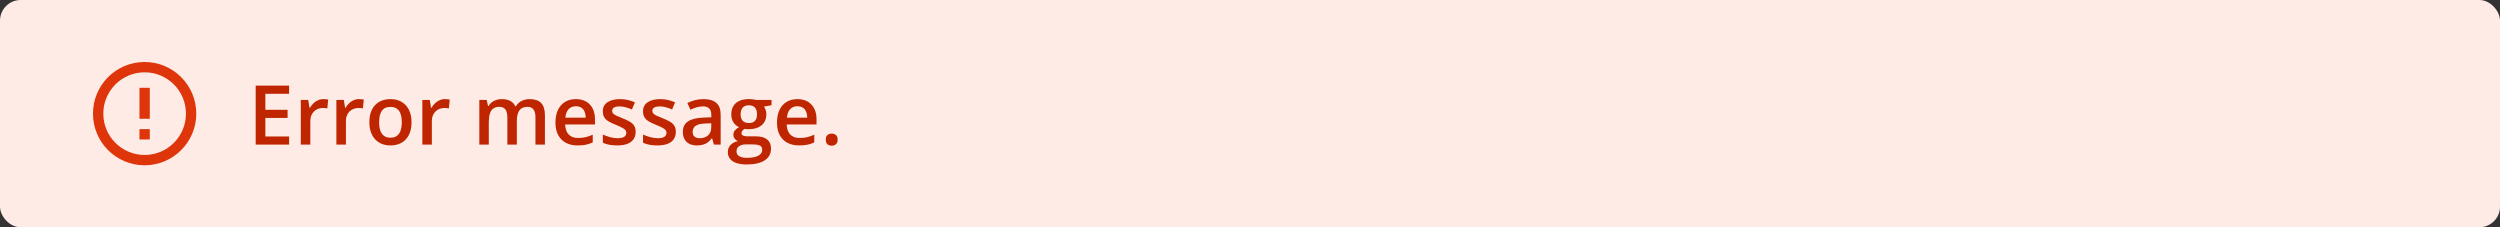 <svg width="484" height="44" viewBox="0 0 484 44" fill="none" xmlns="http://www.w3.org/2000/svg">
<rect x="0" y="0" width="484" height="44" fill="#333333" stroke="none"/>
<rect width="484" height="44" rx="4" fill="#FFEBE6"/>
<path d="M27 25H29V27H27V25ZM27 17H29V23H27V17ZM27.99 12C22.47 12 18 16.48 18 22C18 27.52 22.47 32 27.99 32C33.52 32 38 27.52 38 22C38 16.48 33.52 12 27.99 12ZM28 30C23.58 30 20 26.42 20 22C20 17.58 23.58 14 28 14C32.42 14 36 17.58 36 22C36 26.42 32.42 30 28 30Z" fill="#DE350B"/>
<g clip-path="url(#clip0_332_8125)">
<path d="M55.969 28H49.5V16.578H55.969V18.156H51.375V21.258H55.68V22.828H51.375V26.414H55.969V28ZM62.617 19.188C62.763 19.188 62.922 19.195 63.093 19.211C63.265 19.227 63.414 19.247 63.539 19.273L63.367 20.992C63.257 20.961 63.122 20.938 62.961 20.922C62.804 20.906 62.664 20.898 62.539 20.898C62.211 20.898 61.898 20.953 61.601 21.062C61.304 21.167 61.041 21.328 60.812 21.547C60.583 21.76 60.403 22.029 60.273 22.352C60.143 22.674 60.078 23.049 60.078 23.477V28H58.234V19.352H59.672L59.922 20.875H60.007C60.179 20.568 60.393 20.287 60.648 20.031C60.903 19.776 61.195 19.573 61.523 19.422C61.856 19.266 62.221 19.188 62.617 19.188ZM69.507 19.188C69.653 19.188 69.812 19.195 69.984 19.211C70.156 19.227 70.304 19.247 70.429 19.273L70.257 20.992C70.148 20.961 70.012 20.938 69.851 20.922C69.695 20.906 69.554 20.898 69.429 20.898C69.101 20.898 68.788 20.953 68.491 21.062C68.195 21.167 67.931 21.328 67.702 21.547C67.473 21.76 67.293 22.029 67.163 22.352C67.033 22.674 66.968 23.049 66.968 23.477V28H65.124V19.352H66.562L66.812 20.875H66.898C67.07 20.568 67.283 20.287 67.538 20.031C67.793 19.776 68.085 19.573 68.413 19.422C68.747 19.266 69.111 19.188 69.507 19.188ZM79.671 23.656C79.671 24.375 79.577 25.013 79.389 25.57C79.202 26.128 78.929 26.599 78.569 26.984C78.21 27.365 77.778 27.656 77.272 27.859C76.767 28.057 76.197 28.156 75.561 28.156C74.968 28.156 74.423 28.057 73.929 27.859C73.434 27.656 73.004 27.365 72.639 26.984C72.28 26.599 72.001 26.128 71.804 25.57C71.606 25.013 71.507 24.375 71.507 23.656C71.507 22.703 71.671 21.896 71.999 21.234C72.332 20.568 72.806 20.06 73.421 19.711C74.035 19.362 74.767 19.188 75.616 19.188C76.413 19.188 77.116 19.362 77.725 19.711C78.335 20.06 78.811 20.568 79.155 21.234C79.499 21.901 79.671 22.708 79.671 23.656ZM73.397 23.656C73.397 24.287 73.473 24.826 73.624 25.273C73.78 25.721 74.02 26.065 74.343 26.305C74.665 26.539 75.082 26.656 75.593 26.656C76.103 26.656 76.52 26.539 76.843 26.305C77.165 26.065 77.403 25.721 77.554 25.273C77.705 24.826 77.78 24.287 77.78 23.656C77.78 23.026 77.705 22.492 77.554 22.055C77.403 21.612 77.165 21.276 76.843 21.047C76.52 20.812 76.1 20.695 75.585 20.695C74.824 20.695 74.27 20.951 73.921 21.461C73.572 21.971 73.397 22.703 73.397 23.656ZM86.147 19.188C86.293 19.188 86.452 19.195 86.624 19.211C86.795 19.227 86.944 19.247 87.069 19.273L86.897 20.992C86.788 20.961 86.652 20.938 86.491 20.922C86.334 20.906 86.194 20.898 86.069 20.898C85.741 20.898 85.428 20.953 85.131 21.062C84.834 21.167 84.571 21.328 84.342 21.547C84.113 21.76 83.933 22.029 83.803 22.352C83.673 22.674 83.608 23.049 83.608 23.477V28H81.764V19.352H83.202L83.452 20.875H83.538C83.709 20.568 83.923 20.287 84.178 20.031C84.433 19.776 84.725 19.573 85.053 19.422C85.386 19.266 85.751 19.188 86.147 19.188ZM102.568 19.188C103.537 19.188 104.266 19.438 104.756 19.938C105.25 20.438 105.498 21.24 105.498 22.344V28H103.662V22.672C103.662 22.016 103.534 21.521 103.279 21.188C103.024 20.854 102.636 20.688 102.115 20.688C101.386 20.688 100.86 20.922 100.537 21.391C100.219 21.854 100.06 22.529 100.06 23.414V28H98.224V22.672C98.224 22.234 98.167 21.87 98.052 21.578C97.943 21.281 97.774 21.06 97.545 20.914C97.316 20.763 97.026 20.688 96.677 20.688C96.172 20.688 95.769 20.802 95.466 21.031C95.17 21.26 94.956 21.599 94.826 22.047C94.696 22.49 94.631 23.034 94.631 23.68V28H92.795V19.352H94.224L94.482 20.516H94.584C94.761 20.213 94.98 19.966 95.24 19.773C95.506 19.576 95.8 19.43 96.123 19.336C96.446 19.237 96.782 19.188 97.131 19.188C97.776 19.188 98.321 19.302 98.763 19.531C99.206 19.755 99.537 20.099 99.756 20.562H99.896C100.167 20.094 100.545 19.747 101.029 19.523C101.513 19.299 102.026 19.188 102.568 19.188ZM111.49 19.188C112.26 19.188 112.922 19.346 113.474 19.664C114.026 19.982 114.451 20.432 114.747 21.016C115.044 21.599 115.193 22.297 115.193 23.109V24.094H109.419C109.44 24.932 109.664 25.578 110.091 26.031C110.523 26.484 111.128 26.711 111.904 26.711C112.456 26.711 112.951 26.659 113.388 26.555C113.831 26.445 114.286 26.287 114.755 26.078V27.57C114.323 27.773 113.883 27.922 113.435 28.016C112.987 28.109 112.451 28.156 111.826 28.156C110.977 28.156 110.229 27.992 109.583 27.664C108.943 27.331 108.44 26.836 108.076 26.18C107.716 25.523 107.536 24.708 107.536 23.734C107.536 22.766 107.701 21.943 108.029 21.266C108.357 20.588 108.818 20.073 109.411 19.719C110.005 19.365 110.698 19.188 111.49 19.188ZM111.49 20.57C110.911 20.57 110.443 20.758 110.083 21.133C109.729 21.508 109.521 22.057 109.458 22.781H113.396C113.391 22.349 113.318 21.966 113.177 21.633C113.042 21.299 112.833 21.039 112.552 20.852C112.276 20.664 111.922 20.57 111.49 20.57ZM123.06 25.531C123.06 26.099 122.921 26.578 122.645 26.969C122.369 27.359 121.966 27.656 121.435 27.859C120.908 28.057 120.263 28.156 119.497 28.156C118.893 28.156 118.372 28.112 117.935 28.023C117.502 27.94 117.093 27.81 116.708 27.633V26.047C117.119 26.24 117.58 26.406 118.091 26.547C118.606 26.688 119.093 26.758 119.552 26.758C120.156 26.758 120.591 26.664 120.856 26.477C121.122 26.284 121.255 26.029 121.255 25.711C121.255 25.523 121.2 25.357 121.091 25.211C120.987 25.06 120.789 24.906 120.497 24.75C120.211 24.588 119.789 24.396 119.231 24.172C118.685 23.953 118.224 23.734 117.849 23.516C117.474 23.297 117.19 23.034 116.997 22.727C116.804 22.414 116.708 22.016 116.708 21.531C116.708 20.766 117.01 20.185 117.614 19.789C118.224 19.388 119.028 19.188 120.028 19.188C120.56 19.188 121.06 19.242 121.528 19.352C122.002 19.456 122.466 19.609 122.919 19.812L122.341 21.195C121.95 21.023 121.557 20.883 121.161 20.773C120.77 20.659 120.372 20.602 119.966 20.602C119.492 20.602 119.13 20.674 118.88 20.82C118.635 20.966 118.513 21.174 118.513 21.445C118.513 21.648 118.573 21.82 118.692 21.961C118.812 22.102 119.018 22.242 119.31 22.383C119.606 22.523 120.018 22.698 120.544 22.906C121.06 23.104 121.505 23.312 121.88 23.531C122.26 23.745 122.552 24.008 122.755 24.32C122.958 24.633 123.06 25.037 123.06 25.531ZM130.84 25.531C130.84 26.099 130.702 26.578 130.426 26.969C130.15 27.359 129.747 27.656 129.215 27.859C128.689 28.057 128.044 28.156 127.278 28.156C126.674 28.156 126.153 28.112 125.715 28.023C125.283 27.94 124.874 27.81 124.489 27.633V26.047C124.9 26.24 125.361 26.406 125.872 26.547C126.387 26.688 126.874 26.758 127.333 26.758C127.937 26.758 128.372 26.664 128.637 26.477C128.903 26.284 129.036 26.029 129.036 25.711C129.036 25.523 128.981 25.357 128.872 25.211C128.767 25.06 128.57 24.906 128.278 24.75C127.991 24.588 127.57 24.396 127.012 24.172C126.465 23.953 126.004 23.734 125.629 23.516C125.254 23.297 124.971 23.034 124.778 22.727C124.585 22.414 124.489 22.016 124.489 21.531C124.489 20.766 124.791 20.185 125.395 19.789C126.004 19.388 126.809 19.188 127.809 19.188C128.34 19.188 128.84 19.242 129.309 19.352C129.783 19.456 130.247 19.609 130.7 19.812L130.122 21.195C129.731 21.023 129.338 20.883 128.942 20.773C128.551 20.659 128.153 20.602 127.747 20.602C127.273 20.602 126.911 20.674 126.661 20.82C126.416 20.966 126.294 21.174 126.294 21.445C126.294 21.648 126.353 21.82 126.473 21.961C126.593 22.102 126.799 22.242 127.09 22.383C127.387 22.523 127.799 22.698 128.325 22.906C128.84 23.104 129.286 23.312 129.661 23.531C130.041 23.745 130.333 24.008 130.536 24.32C130.739 24.633 130.84 25.037 130.84 25.531ZM136.199 19.188C137.293 19.188 138.119 19.43 138.676 19.914C139.238 20.398 139.52 21.154 139.52 22.18V28H138.215L137.863 26.773H137.801C137.556 27.086 137.304 27.344 137.043 27.547C136.783 27.75 136.481 27.901 136.137 28C135.798 28.104 135.384 28.156 134.895 28.156C134.379 28.156 133.918 28.062 133.512 27.875C133.106 27.682 132.785 27.391 132.551 27C132.317 26.609 132.199 26.115 132.199 25.516C132.199 24.625 132.53 23.956 133.192 23.508C133.858 23.06 134.863 22.812 136.207 22.766L137.707 22.711V22.258C137.707 21.659 137.567 21.232 137.285 20.977C137.009 20.721 136.619 20.594 136.113 20.594C135.681 20.594 135.262 20.656 134.856 20.781C134.449 20.906 134.054 21.06 133.668 21.242L133.074 19.945C133.496 19.721 133.975 19.539 134.512 19.398C135.054 19.258 135.616 19.188 136.199 19.188ZM137.699 23.867L136.582 23.906C135.666 23.938 135.022 24.094 134.652 24.375C134.283 24.656 134.098 25.042 134.098 25.531C134.098 25.958 134.225 26.271 134.481 26.469C134.736 26.662 135.072 26.758 135.488 26.758C136.124 26.758 136.65 26.578 137.067 26.219C137.488 25.854 137.699 25.32 137.699 24.617V23.867ZM144.543 31.844C143.371 31.844 142.472 31.633 141.847 31.211C141.222 30.789 140.91 30.198 140.91 29.438C140.91 28.906 141.077 28.456 141.41 28.086C141.743 27.721 142.22 27.469 142.84 27.328C142.605 27.224 142.402 27.062 142.23 26.844C142.064 26.62 141.98 26.372 141.98 26.102C141.98 25.779 142.071 25.503 142.254 25.273C142.436 25.044 142.709 24.823 143.074 24.609C142.621 24.417 142.256 24.104 141.98 23.672C141.709 23.234 141.574 22.721 141.574 22.133C141.574 21.508 141.707 20.977 141.972 20.539C142.238 20.096 142.626 19.76 143.136 19.531C143.647 19.297 144.264 19.18 144.988 19.18C145.144 19.18 145.314 19.19 145.496 19.211C145.683 19.227 145.855 19.247 146.011 19.273C146.173 19.294 146.295 19.318 146.379 19.344H149.371V20.367L147.902 20.641C148.043 20.838 148.155 21.065 148.238 21.32C148.321 21.57 148.363 21.844 148.363 22.141C148.363 23.037 148.053 23.742 147.433 24.258C146.819 24.768 145.97 25.023 144.886 25.023C144.626 25.013 144.373 24.992 144.129 24.961C143.941 25.076 143.798 25.203 143.699 25.344C143.6 25.479 143.551 25.633 143.551 25.805C143.551 25.945 143.6 26.06 143.699 26.148C143.798 26.232 143.944 26.294 144.136 26.336C144.334 26.378 144.574 26.398 144.855 26.398H146.347C147.295 26.398 148.019 26.599 148.519 27C149.019 27.401 149.269 27.99 149.269 28.766C149.269 29.75 148.863 30.508 148.051 31.039C147.238 31.576 146.069 31.844 144.543 31.844ZM144.613 30.555C145.254 30.555 145.793 30.492 146.23 30.367C146.668 30.242 146.998 30.062 147.222 29.828C147.446 29.599 147.558 29.326 147.558 29.008C147.558 28.727 147.488 28.51 147.347 28.359C147.207 28.208 146.996 28.104 146.715 28.047C146.433 27.99 146.084 27.961 145.668 27.961H144.308C143.97 27.961 143.67 28.013 143.41 28.117C143.15 28.227 142.946 28.383 142.801 28.586C142.66 28.789 142.59 29.034 142.59 29.32C142.59 29.716 142.764 30.021 143.113 30.234C143.467 30.448 143.967 30.555 144.613 30.555ZM144.972 23.82C145.509 23.82 145.907 23.674 146.168 23.383C146.428 23.086 146.558 22.669 146.558 22.133C146.558 21.549 146.423 21.112 146.152 20.82C145.886 20.529 145.491 20.383 144.965 20.383C144.449 20.383 144.056 20.531 143.785 20.828C143.519 21.125 143.386 21.565 143.386 22.148C143.386 22.674 143.519 23.086 143.785 23.383C144.056 23.674 144.452 23.82 144.972 23.82ZM154.378 19.188C155.149 19.188 155.811 19.346 156.363 19.664C156.915 19.982 157.339 20.432 157.636 21.016C157.933 21.599 158.081 22.297 158.081 23.109V24.094H152.308C152.329 24.932 152.553 25.578 152.98 26.031C153.412 26.484 154.016 26.711 154.792 26.711C155.344 26.711 155.839 26.659 156.277 26.555C156.719 26.445 157.175 26.287 157.644 26.078V27.57C157.212 27.773 156.772 27.922 156.324 28.016C155.876 28.109 155.339 28.156 154.714 28.156C153.865 28.156 153.118 27.992 152.472 27.664C151.831 27.331 151.329 26.836 150.964 26.18C150.605 25.523 150.425 24.708 150.425 23.734C150.425 22.766 150.589 21.943 150.917 21.266C151.245 20.588 151.706 20.073 152.3 19.719C152.894 19.365 153.587 19.188 154.378 19.188ZM154.378 20.57C153.8 20.57 153.331 20.758 152.972 21.133C152.618 21.508 152.41 22.057 152.347 22.781H156.285C156.279 22.349 156.206 21.966 156.066 21.633C155.93 21.299 155.722 21.039 155.441 20.852C155.165 20.664 154.811 20.57 154.378 20.57ZM159.87 27.031C159.87 26.604 159.979 26.305 160.198 26.133C160.422 25.956 160.693 25.867 161.011 25.867C161.328 25.867 161.599 25.956 161.823 26.133C162.052 26.305 162.167 26.604 162.167 27.031C162.167 27.448 162.052 27.75 161.823 27.938C161.599 28.12 161.328 28.211 161.011 28.211C160.693 28.211 160.422 28.12 160.198 27.938C159.979 27.75 159.87 27.448 159.87 27.031Z" fill="#BF2600"/>
</g>
<defs>
<clipPath id="clip0_332_8125">
<rect width="116" height="20" fill="white" transform="translate(48 12)"/>
</clipPath>
</defs>
</svg>
